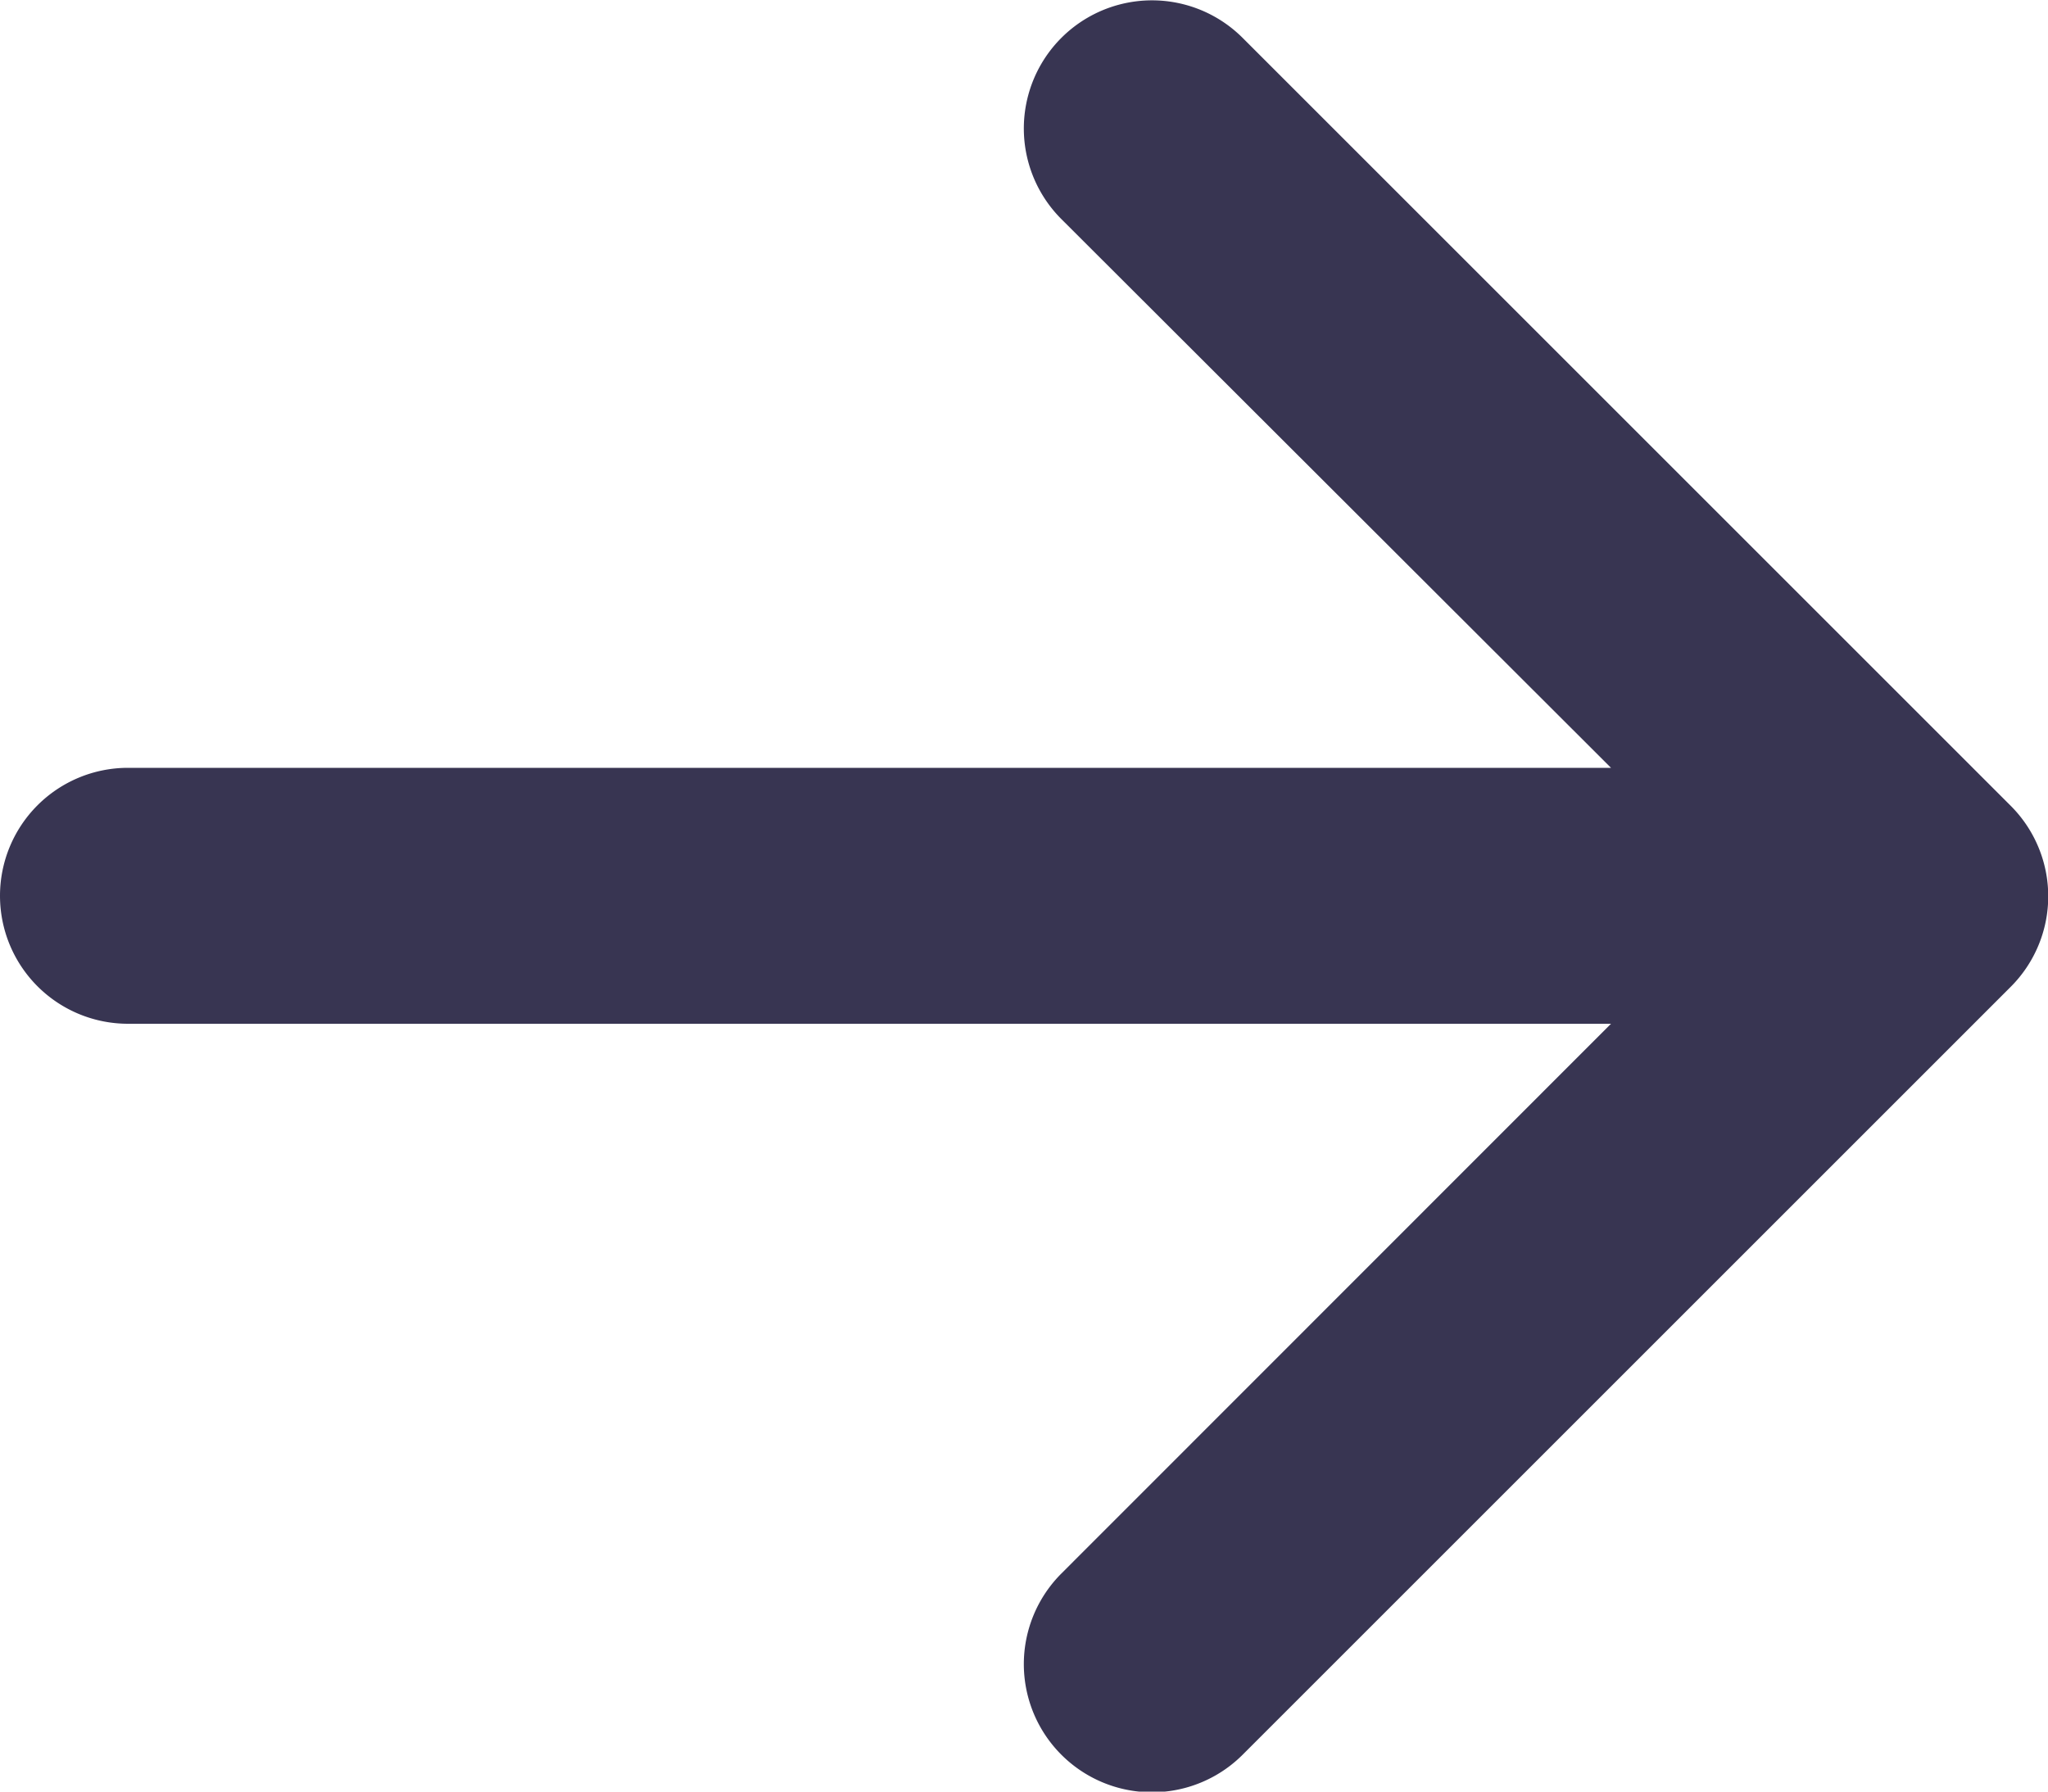 <svg width="8" height="7" fill="none" xmlns="http://www.w3.org/2000/svg"><path fill-rule="evenodd" clip-rule="evenodd" d="M0 3.5A.5.5 0 01.5 3h5.793L4.146.856a.5.5 0 11.708-.708l3 3a.5.5 0 010 .708l-3 3a.5.5 0 11-.708-.708L6.293 4H.5a.5.5 0 01-.5-.5z" fill="#383552"/></svg>